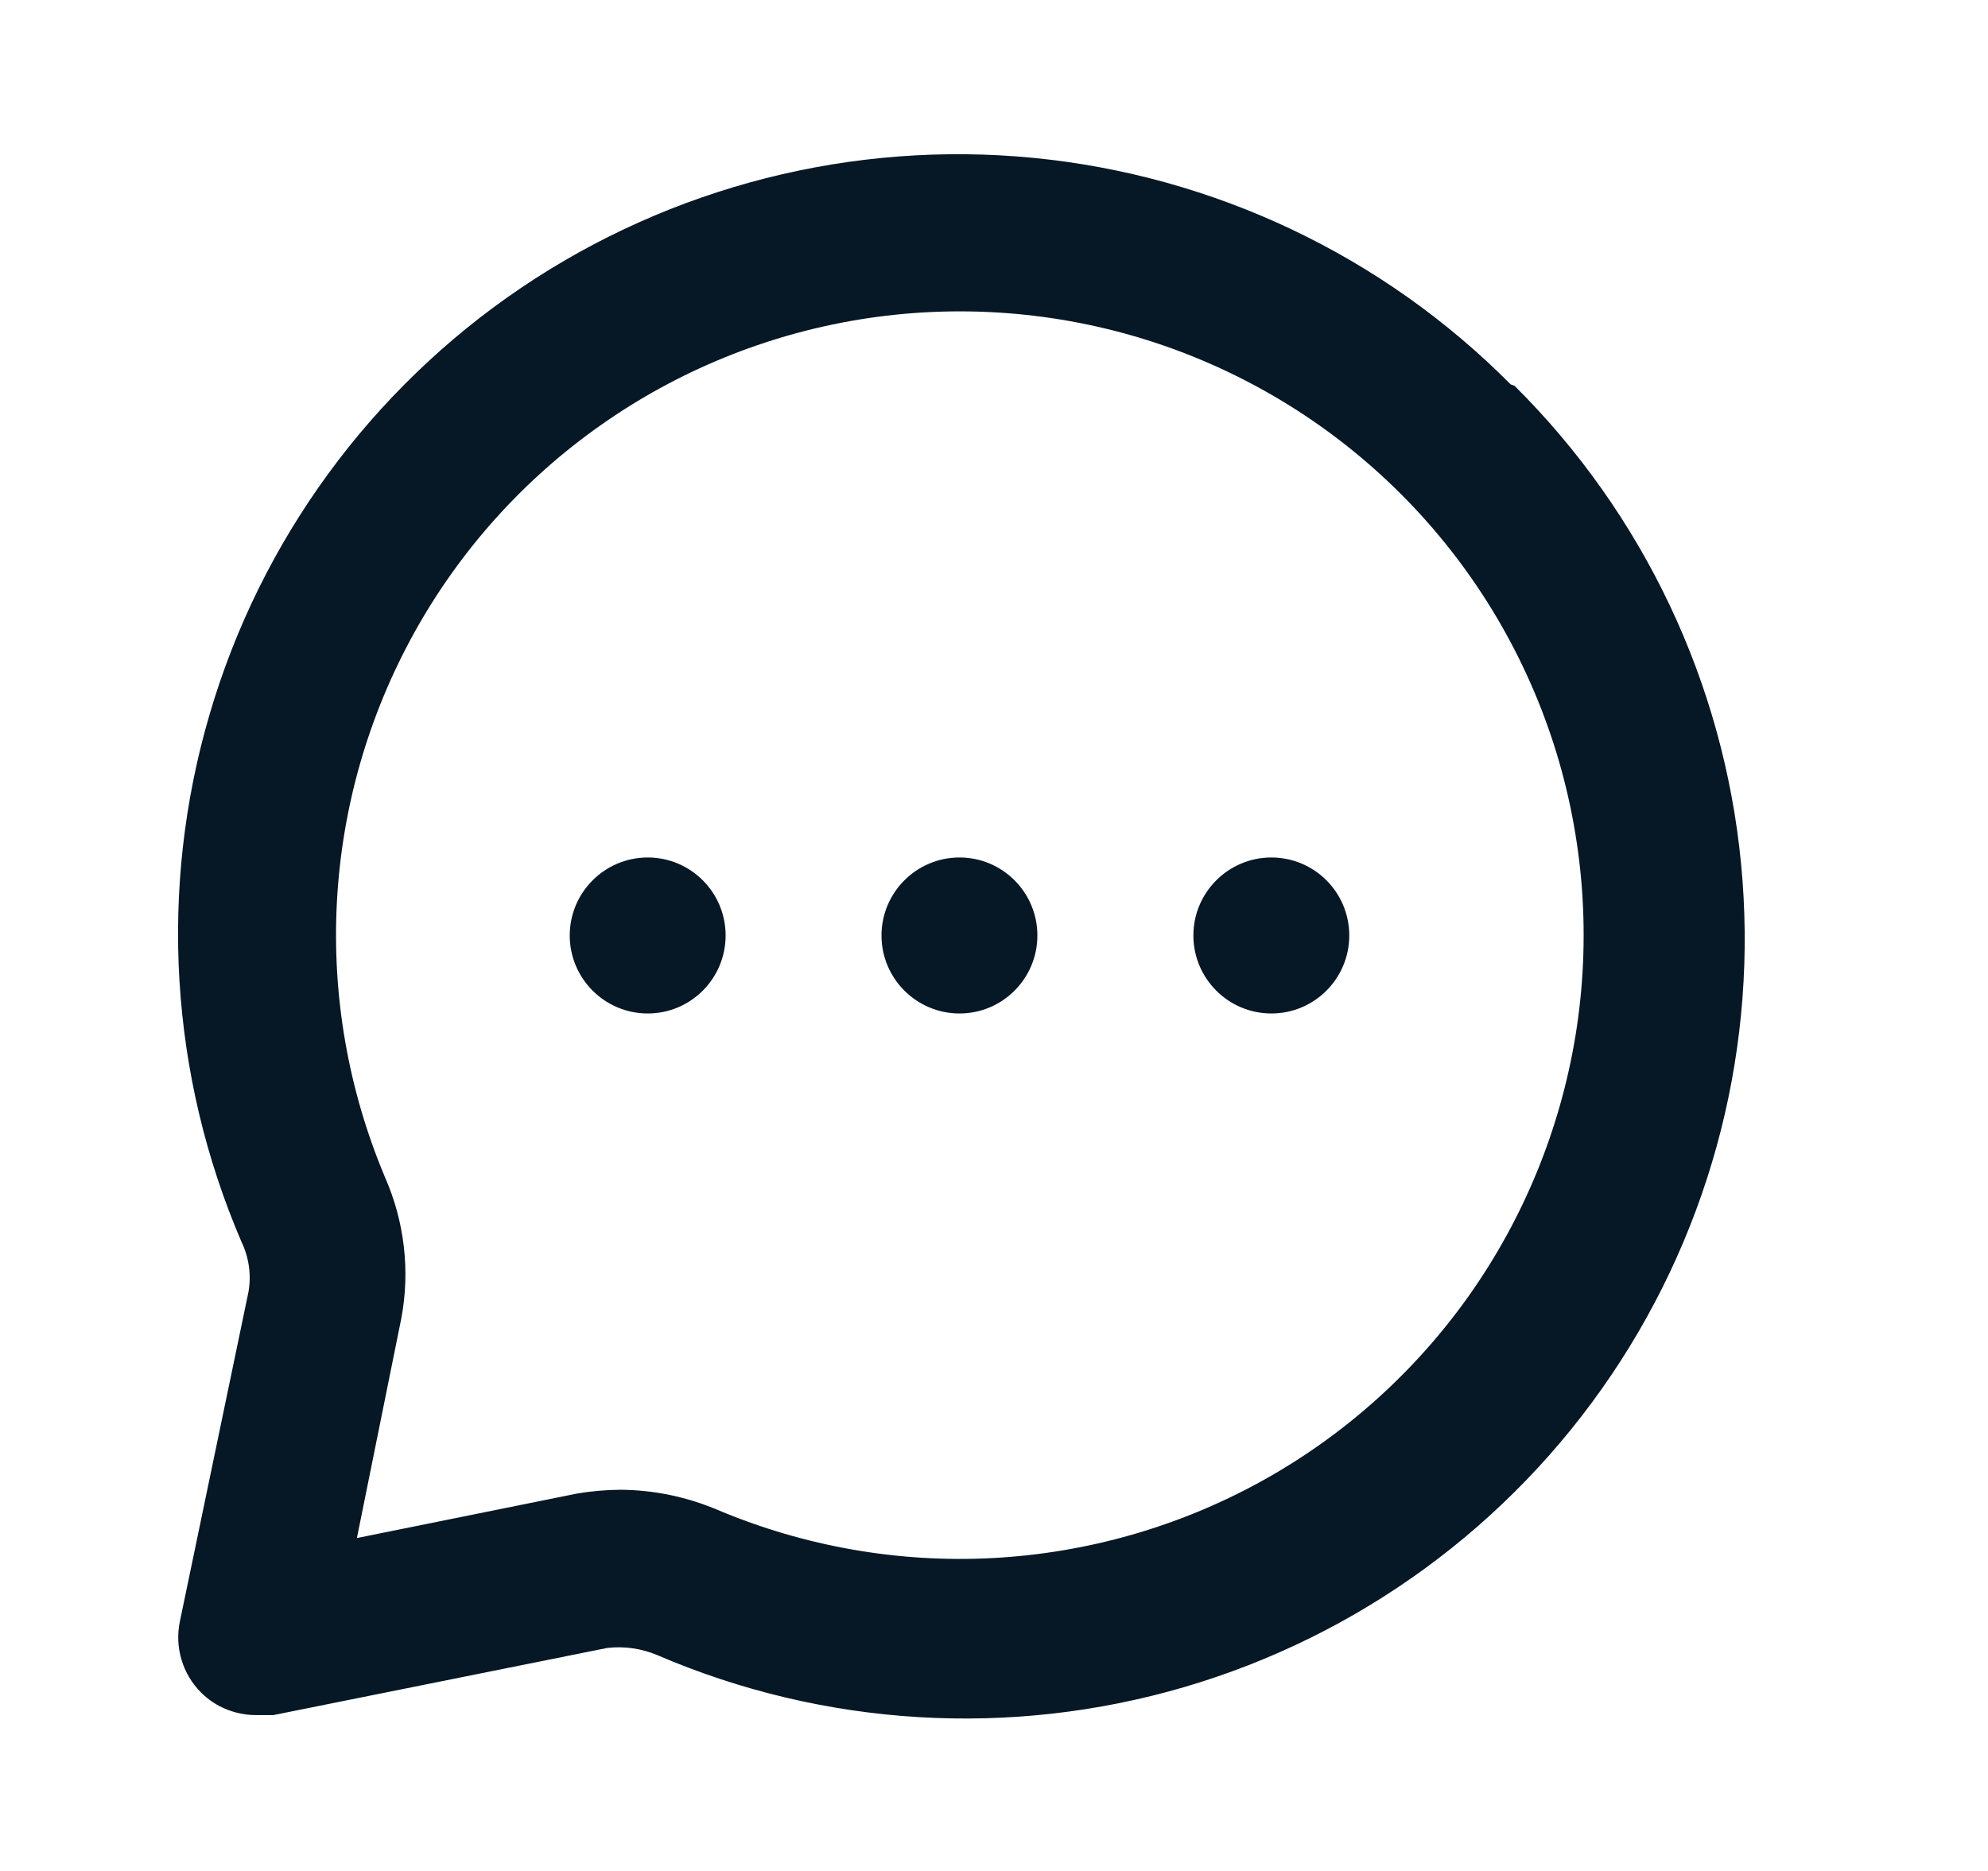 <svg width="17" height="16" viewBox="0 0 17 16" fill="none" xmlns="http://www.w3.org/2000/svg">
<path d="M8.205 8.667C8.573 8.667 8.871 8.368 8.871 8C8.871 7.632 8.573 7.333 8.205 7.333C7.837 7.333 7.538 7.632 7.538 8C7.538 8.368 7.837 8.667 8.205 8.667Z" fill="#061725"/>
<path d="M10.872 8.667C11.24 8.667 11.538 8.368 11.538 8C11.538 7.632 11.24 7.333 10.872 7.333C10.504 7.333 10.205 7.632 10.205 8C10.205 8.368 10.504 8.667 10.872 8.667Z" fill="#061725"/>
<path d="M5.539 8.667C5.907 8.667 6.205 8.368 6.205 8C6.205 7.632 5.907 7.333 5.539 7.333C5.171 7.333 4.872 7.632 4.872 8C4.872 8.368 5.171 8.667 5.539 8.667Z" fill="#061725"/>
<path d="M12.918 3.287C11.825 2.186 10.381 1.501 8.836 1.35C7.292 1.2 5.743 1.593 4.457 2.461C3.171 3.33 2.228 4.621 1.792 6.11C1.355 7.599 1.452 9.194 2.065 10.62C2.129 10.753 2.15 10.902 2.125 11.047L1.538 13.867C1.516 13.975 1.52 14.087 1.552 14.193C1.583 14.299 1.641 14.395 1.718 14.473C1.782 14.537 1.858 14.587 1.942 14.62C2.026 14.653 2.115 14.669 2.205 14.667H2.338L5.192 14.093C5.337 14.076 5.484 14.097 5.618 14.153C7.044 14.767 8.639 14.864 10.129 14.427C11.618 13.99 12.908 13.048 13.777 11.762C14.646 10.476 15.039 8.927 14.888 7.382C14.738 5.838 14.053 4.394 12.952 3.3L12.918 3.287ZM13.472 8.86C13.341 9.656 13.032 10.412 12.568 11.071C12.103 11.73 11.495 12.276 10.789 12.666C10.083 13.056 9.297 13.281 8.492 13.324C7.687 13.367 6.882 13.226 6.138 12.913C5.875 12.801 5.592 12.742 5.305 12.74C5.18 12.741 5.055 12.752 4.932 12.773L3.052 13.153L3.432 11.273C3.508 10.866 3.459 10.446 3.292 10.067C2.979 9.323 2.838 8.519 2.881 7.713C2.924 6.908 3.149 6.123 3.539 5.417C3.929 4.711 4.475 4.102 5.134 3.638C5.793 3.173 6.549 2.864 7.345 2.733C8.181 2.596 9.037 2.66 9.843 2.919C10.649 3.179 11.381 3.626 11.98 4.225C12.579 4.824 13.026 5.556 13.286 6.362C13.545 7.168 13.609 8.025 13.472 8.86Z" fill="#061725"/>
</svg>
